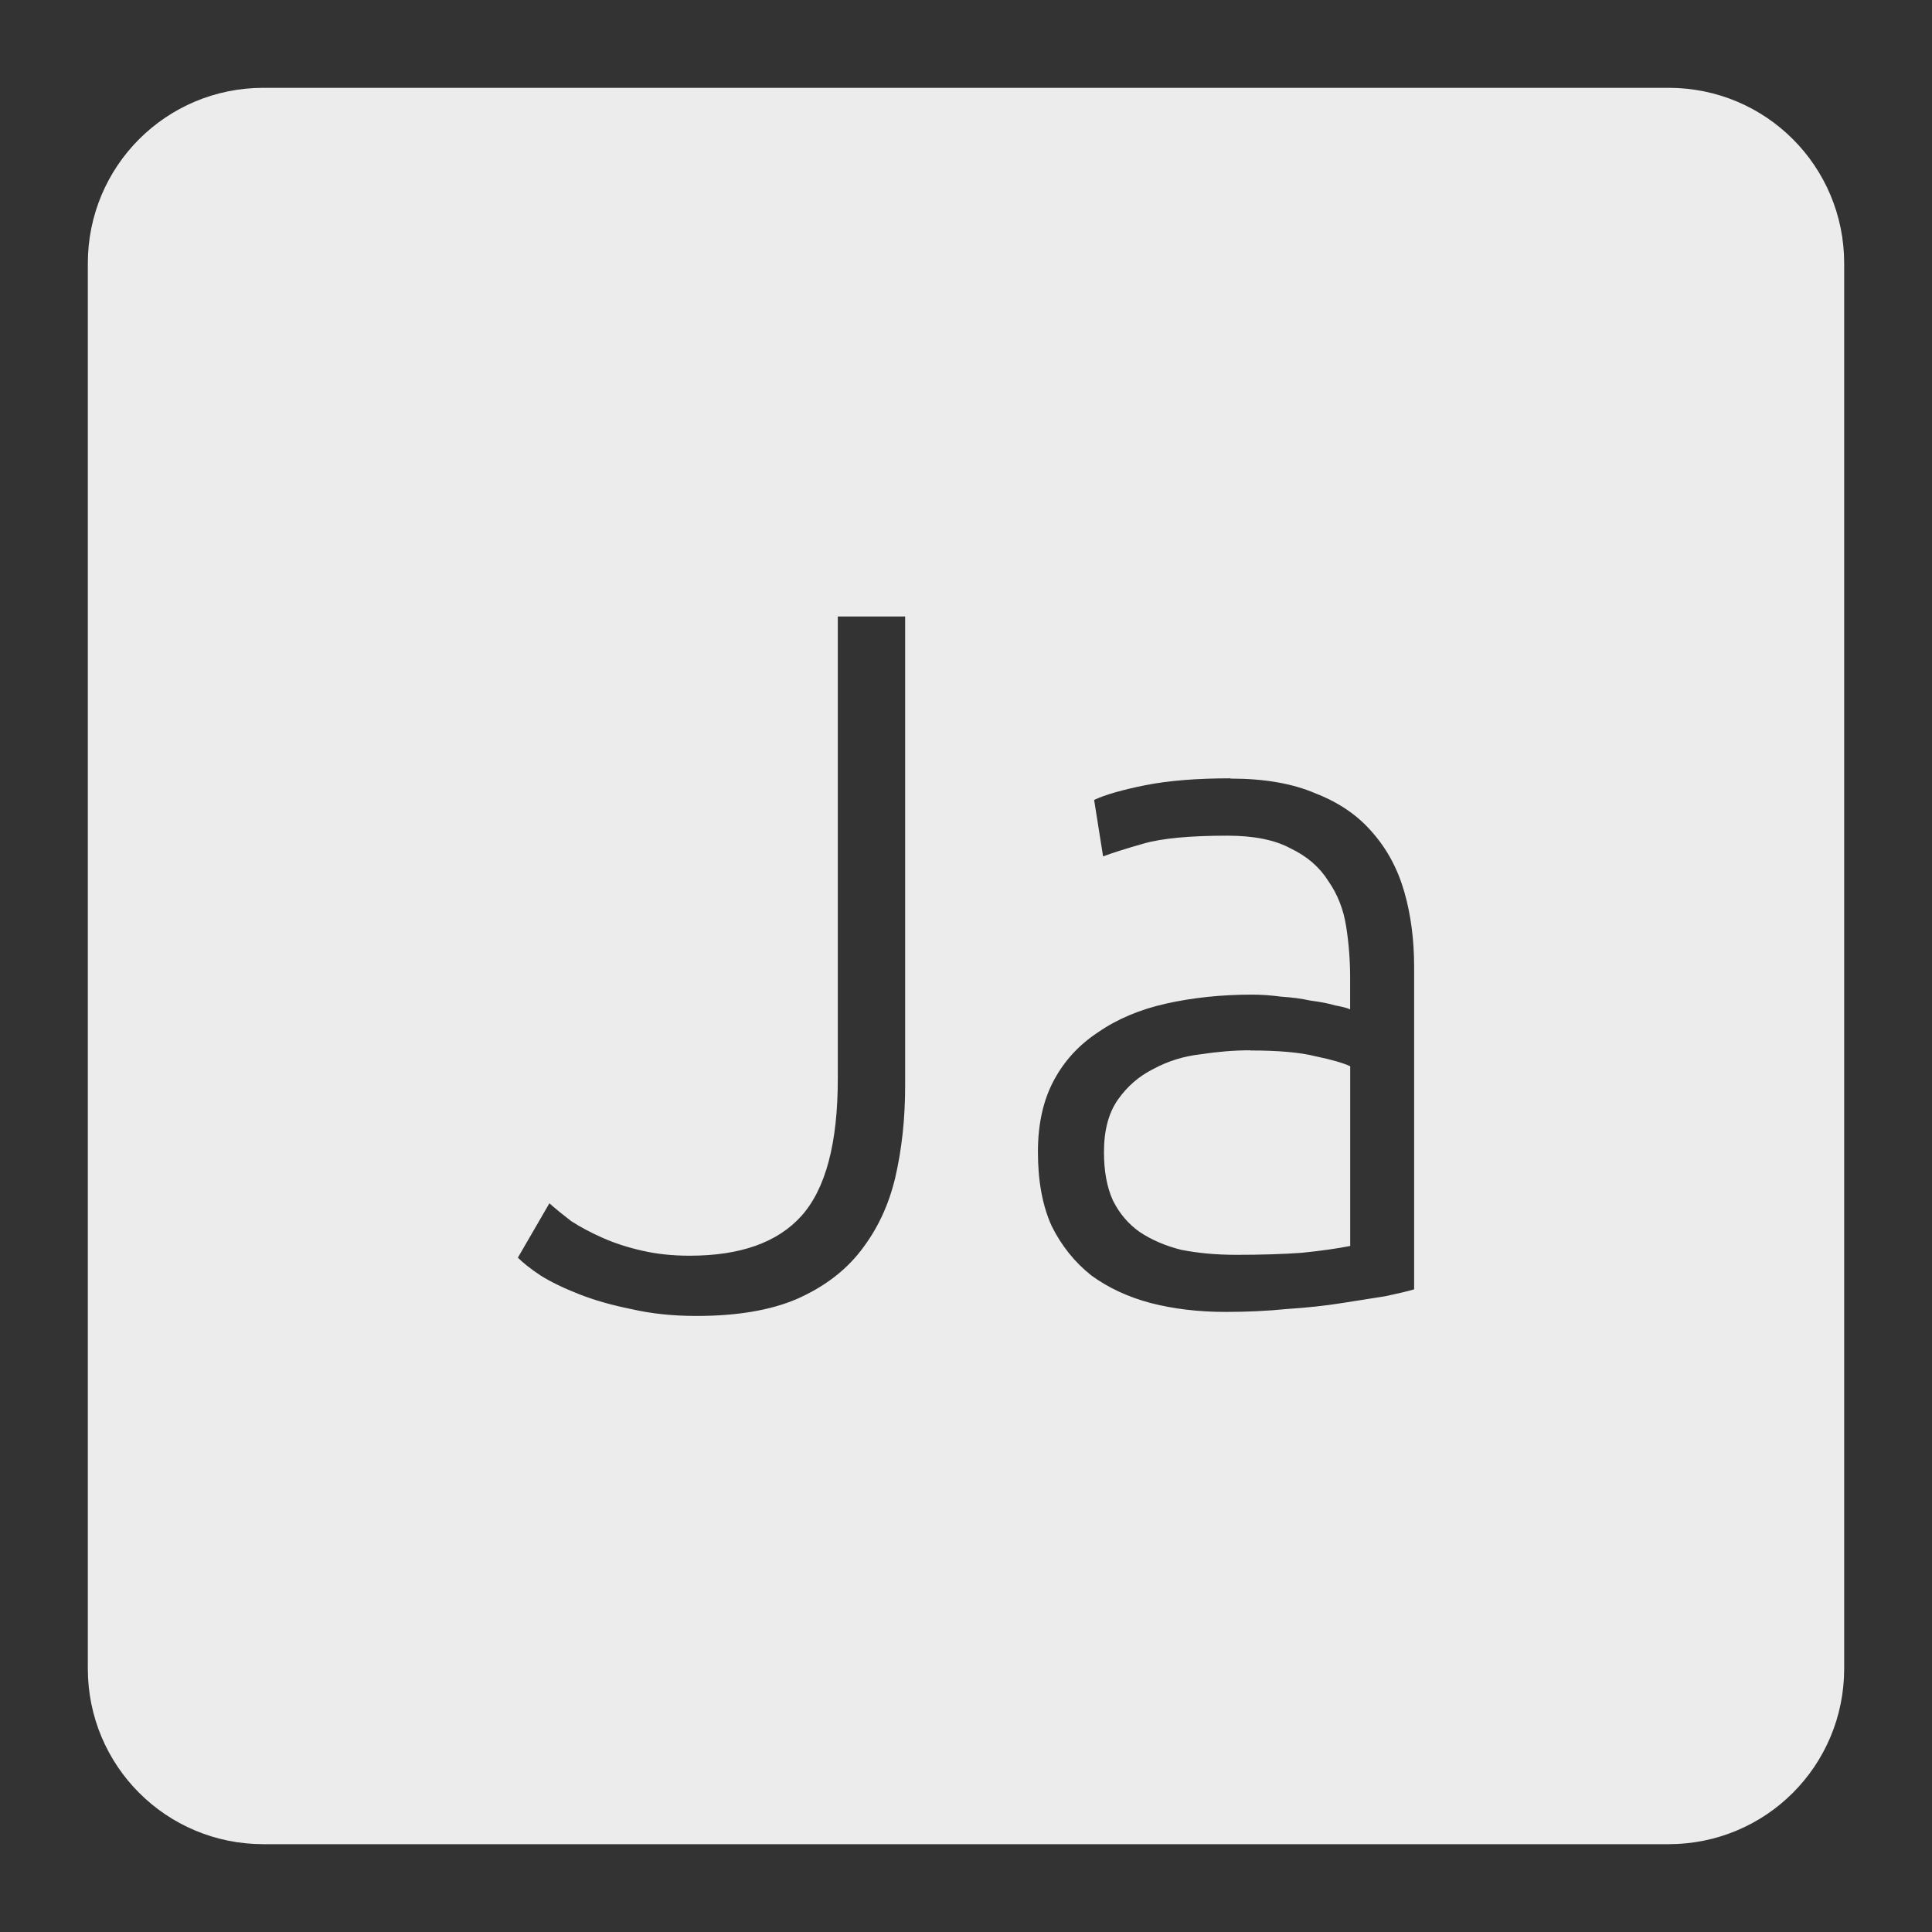 <svg xmlns="http://www.w3.org/2000/svg" viewBox="0 0 22 22">
 <rect x="0" y="0" width="22" height="22" fill="#333333" stroke="none"/>
 <path d="m 3 1 c -1.108 0 -2 0.892 -2 2 l 0 16 c 0 1.108 0.892 2 2 2 l 16 0 c 1.108 0 2 -0.892 2 -2 l 0 -16 c 0 -1.108 -0.892 -2 -2 -2 l -16 0 z m 6.541 6.02 l 0.766 0 l 0 5.344 c 0 0.375 -0.038 0.724 -0.113 1.047 c -0.075 0.315 -0.205 0.592 -0.393 0.832 c -0.18 0.233 -0.425 0.416 -0.732 0.551 c -0.3 0.127 -0.679 0.191 -1.137 0.191 c -0.27 0 -0.517 -0.026 -0.742 -0.078 c -0.225 -0.045 -0.423 -0.102 -0.596 -0.17 c -0.173 -0.068 -0.319 -0.138 -0.439 -0.213 c -0.113 -0.075 -0.198 -0.143 -0.258 -0.203 l 0.359 -0.619 c 0.067 0.06 0.151 0.128 0.248 0.203 c 0.105 0.068 0.224 0.131 0.359 0.191 c 0.135 0.06 0.286 0.109 0.451 0.146 c 0.165 0.038 0.344 0.057 0.539 0.057 c 0.578 0 1 -0.151 1.271 -0.451 c 0.277 -0.308 0.416 -0.828 0.416 -1.563 l 0 -5.266 z m 4.471 1.846 c 0.383 0 0.704 0.055 0.967 0.168 c 0.27 0.105 0.487 0.254 0.652 0.449 c 0.165 0.188 0.286 0.413 0.361 0.676 c 0.075 0.262 0.111 0.548 0.111 0.855 l 0 3.668 c -0.075 0.022 -0.184 0.048 -0.326 0.078 c -0.143 0.023 -0.307 0.048 -0.494 0.078 c -0.188 0.03 -0.398 0.053 -0.631 0.068 c -0.225 0.023 -0.457 0.033 -0.697 0.033 c -0.308 0 -0.593 -0.034 -0.855 -0.102 c -0.255 -0.068 -0.479 -0.172 -0.674 -0.314 c -0.188 -0.15 -0.339 -0.337 -0.451 -0.563 c -0.105 -0.232 -0.156 -0.514 -0.156 -0.844 c 0 -0.315 0.06 -0.586 0.18 -0.811 c 0.12 -0.225 0.288 -0.408 0.506 -0.551 c 0.217 -0.15 0.475 -0.259 0.775 -0.326 c 0.3 -0.067 0.626 -0.102 0.979 -0.102 c 0.105 0 0.216 0.008 0.328 0.023 c 0.12 0.008 0.231 0.022 0.336 0.045 c 0.113 0.015 0.206 0.032 0.281 0.055 c 0.082 0.015 0.14 0.03 0.17 0.045 l 0 -0.359 c 0 -0.203 -0.015 -0.396 -0.045 -0.584 c -0.03 -0.195 -0.098 -0.368 -0.203 -0.518 c -0.098 -0.157 -0.24 -0.281 -0.428 -0.371 c -0.18 -0.098 -0.421 -0.146 -0.721 -0.146 c -0.427 0 -0.745 0.03 -0.955 0.09 c -0.21 0.06 -0.363 0.109 -0.461 0.146 l -0.102 -0.643 c 0.128 -0.06 0.321 -0.115 0.584 -0.168 c 0.27 -0.053 0.594 -0.078 0.969 -0.078 z m 0.225 3.094 c -0.18 0 -0.367 0.015 -0.563 0.045 c -0.195 0.022 -0.376 0.078 -0.541 0.168 c -0.165 0.082 -0.299 0.2 -0.404 0.35 c -0.105 0.15 -0.158 0.348 -0.158 0.596 c 0 0.218 0.034 0.401 0.102 0.551 c 0.075 0.15 0.177 0.269 0.305 0.359 c 0.135 0.09 0.293 0.158 0.473 0.203 c 0.188 0.037 0.396 0.057 0.629 0.057 c 0.285 0 0.532 -0.008 0.742 -0.023 c 0.218 -0.022 0.403 -0.048 0.553 -0.078 l 0 -2.047 c -0.082 -0.037 -0.215 -0.076 -0.395 -0.113 c -0.18 -0.045 -0.427 -0.066 -0.742 -0.066 z" style="fill:#ececec;fill-opacity:1"/>
</svg>

